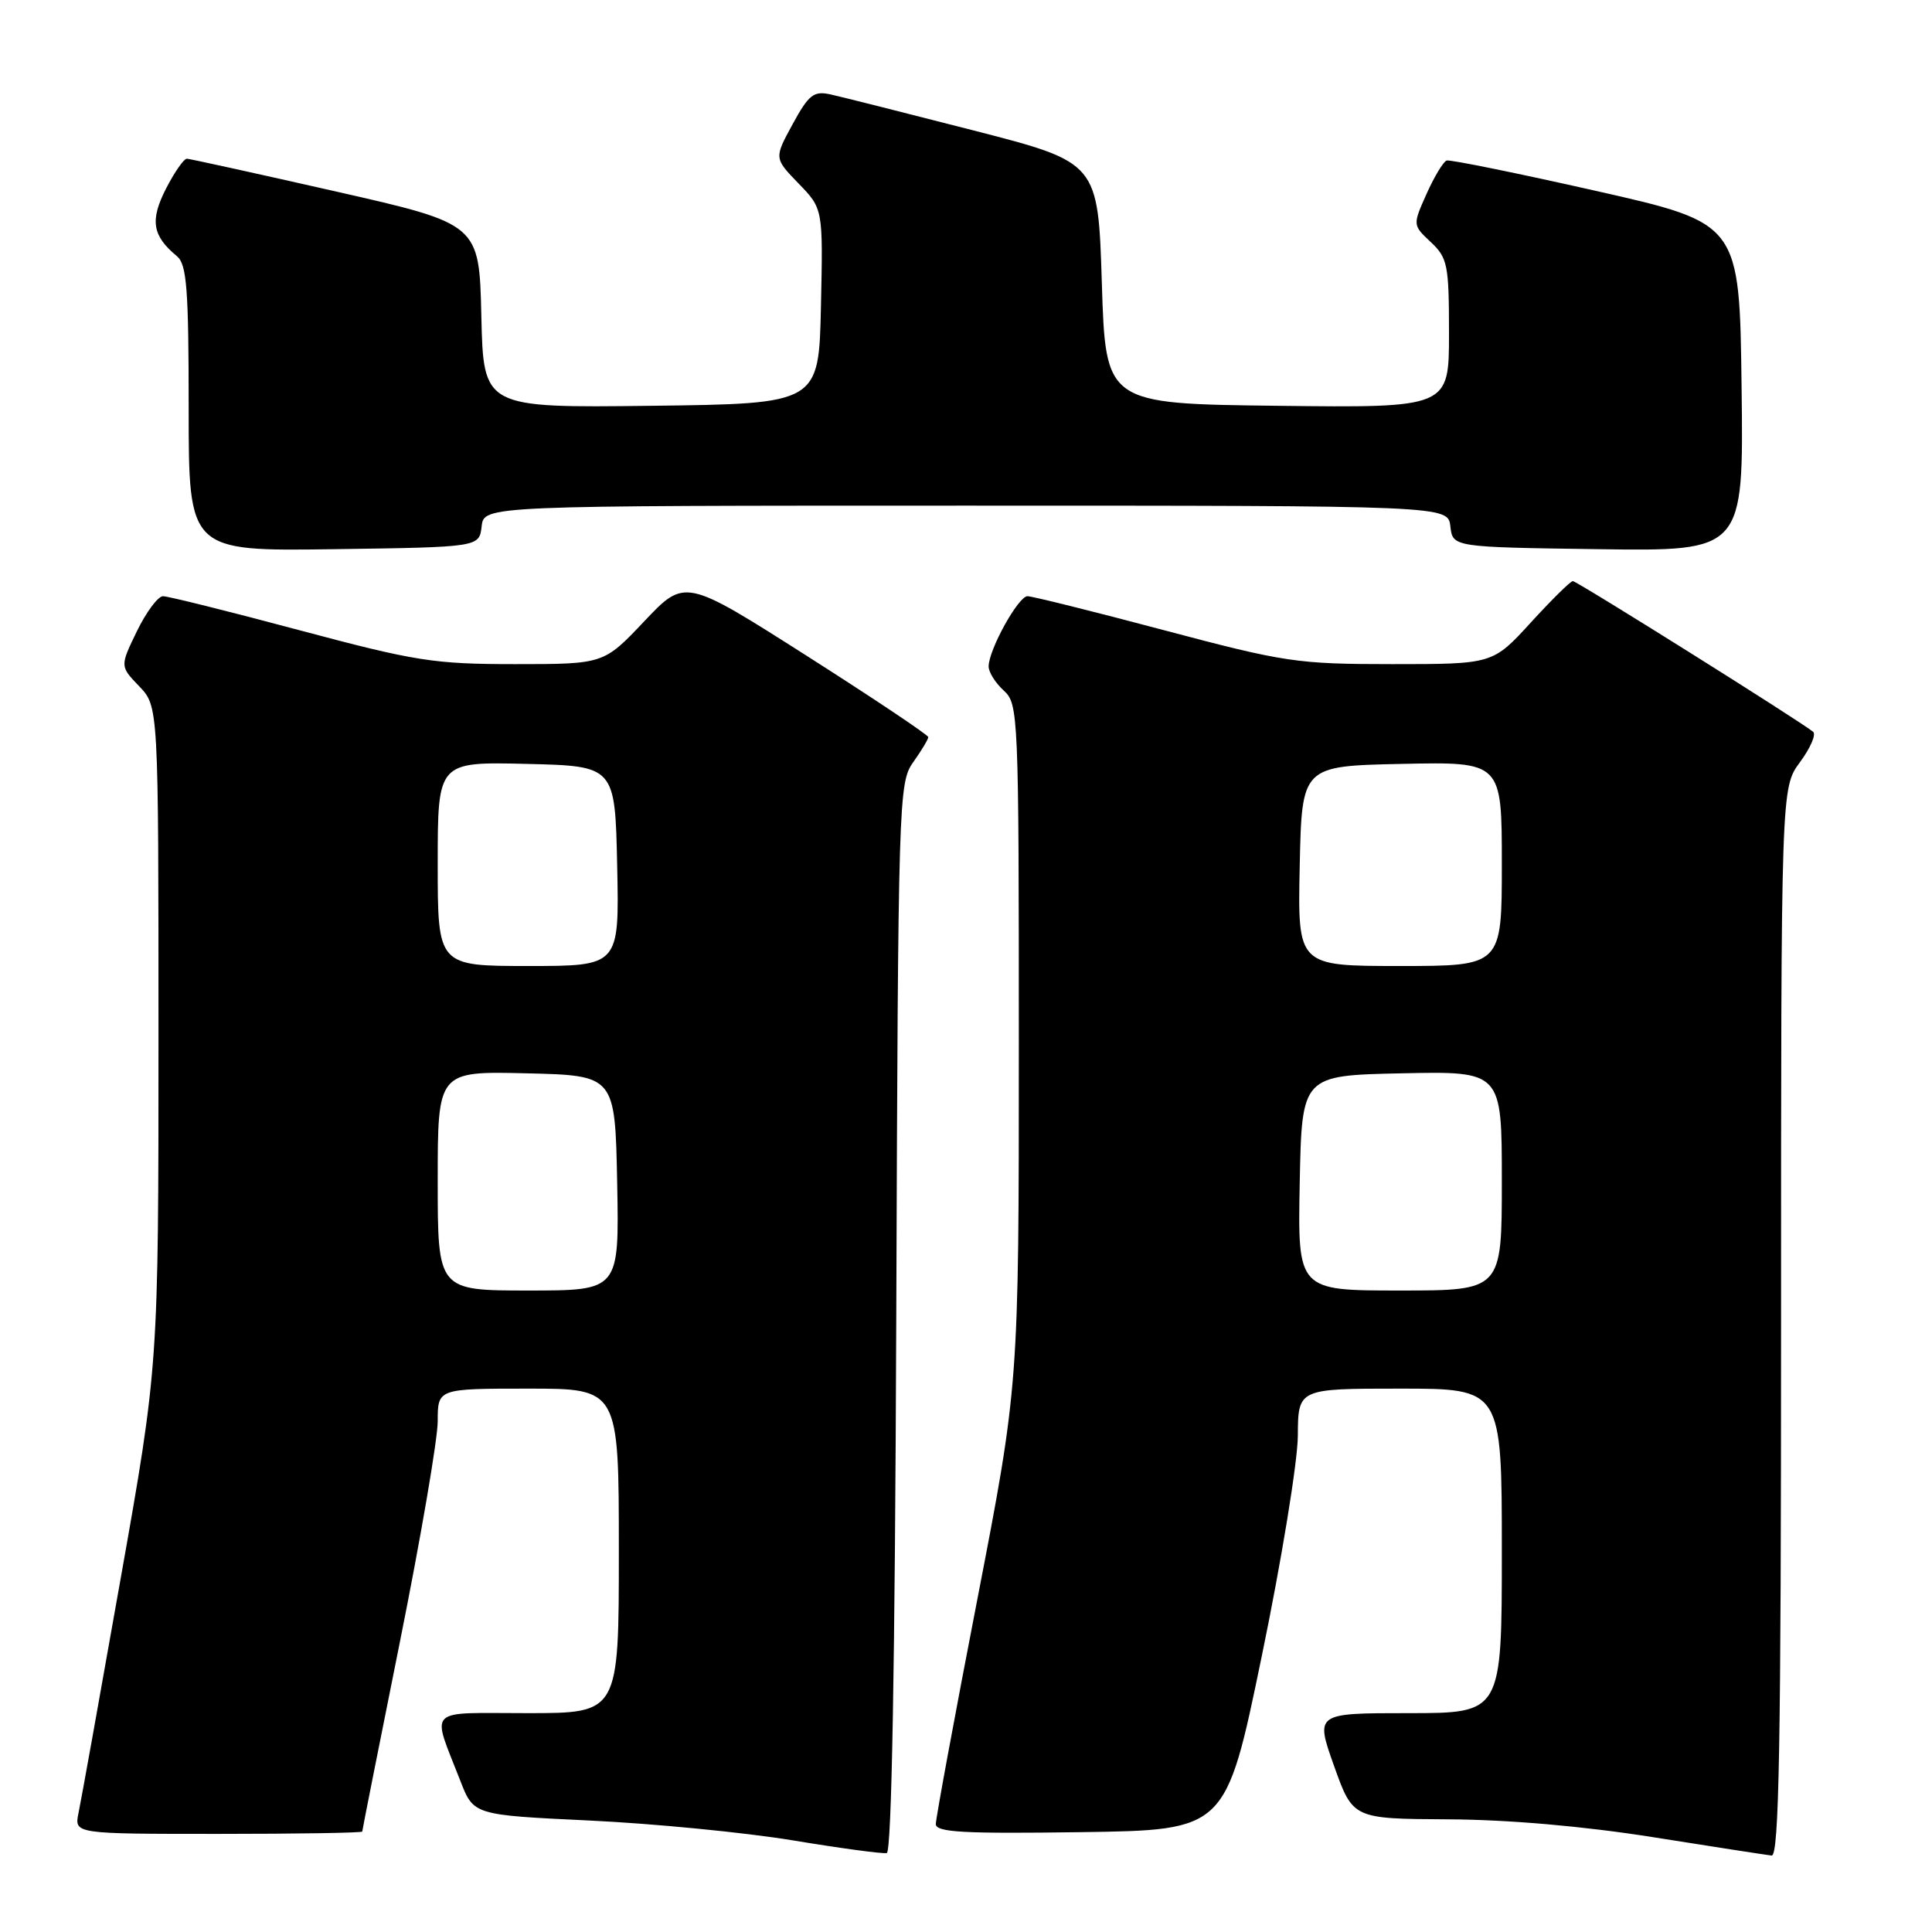 <?xml version="1.0" encoding="UTF-8" standalone="no"?>
<!DOCTYPE svg PUBLIC "-//W3C//DTD SVG 1.1//EN" "http://www.w3.org/Graphics/SVG/1.1/DTD/svg11.dtd" >
<svg xmlns="http://www.w3.org/2000/svg" xmlns:xlink="http://www.w3.org/1999/xlink" version="1.1" viewBox="0 0 256 256">
 <g >
 <path fill="currentColor"
d=" M 118.76 174.56 C 119.01 105.69 119.07 103.71 121.01 100.99 C 122.10 99.45 123.00 97.96 123.00 97.67 C 123.00 97.39 115.75 92.54 106.88 86.89 C 90.76 76.63 90.76 76.63 85.38 82.31 C 80.00 88.00 80.00 88.00 68.25 88.00 C 57.49 88.00 55.08 87.62 39.65 83.50 C 30.38 81.02 22.26 79.00 21.60 79.00 C 20.94 79.00 19.38 81.09 18.14 83.64 C 15.89 88.28 15.89 88.28 18.45 90.94 C 21.00 93.61 21.00 93.61 21.00 137.26 C 21.00 180.92 21.00 180.92 15.98 209.21 C 13.23 224.77 10.72 238.74 10.40 240.25 C 9.84 243.00 9.84 243.00 28.92 243.00 C 39.41 243.00 48.00 242.86 48.00 242.69 C 48.00 242.52 50.25 231.19 53.00 217.50 C 55.75 203.81 58.00 190.68 58.00 188.31 C 58.00 184.00 58.00 184.00 70.00 184.00 C 82.00 184.00 82.00 184.00 82.00 205.50 C 82.00 227.00 82.00 227.00 69.93 227.00 C 56.24 227.00 57.16 226.08 61.01 236.00 C 62.76 240.50 62.76 240.50 78.13 241.23 C 86.58 241.63 98.67 242.81 105.00 243.85 C 111.33 244.90 116.95 245.66 117.50 245.54 C 118.15 245.41 118.59 220.73 118.76 174.56 Z  M 236.00 175.19 C 236.00 104.39 236.00 104.39 238.50 101.00 C 239.88 99.13 240.67 97.32 240.25 96.97 C 238.72 95.67 208.95 77.00 208.41 77.00 C 208.10 77.00 205.59 79.48 202.83 82.50 C 197.80 88.00 197.80 88.00 184.49 88.00 C 171.89 88.00 170.27 87.76 154.22 83.50 C 144.89 81.02 136.76 79.00 136.15 79.00 C 134.93 79.00 131.00 86.10 131.00 88.31 C 131.00 89.07 131.90 90.50 133.00 91.50 C 134.94 93.26 135.00 94.58 135.00 138.40 C 135.00 183.50 135.00 183.50 129.50 211.93 C 126.47 227.56 124.00 240.96 124.00 241.70 C 124.00 242.79 127.67 242.99 143.22 242.77 C 162.43 242.50 162.43 242.50 167.18 219.50 C 169.80 206.85 171.95 193.69 171.97 190.25 C 172.00 184.00 172.00 184.00 185.50 184.00 C 199.00 184.00 199.00 184.00 199.00 205.50 C 199.00 227.00 199.00 227.00 186.64 227.00 C 174.28 227.00 174.28 227.00 176.77 234.00 C 179.27 241.00 179.27 241.00 191.88 241.07 C 199.87 241.11 209.82 241.98 219.00 243.43 C 226.97 244.70 234.06 245.79 234.75 245.87 C 235.74 245.97 236.00 231.24 236.00 175.19 Z  M 63.82 69.75 C 64.13 67.00 64.13 67.00 128.00 67.00 C 191.87 67.00 191.87 67.00 192.18 69.75 C 192.50 72.50 192.50 72.50 211.77 72.77 C 231.04 73.04 231.04 73.04 230.77 51.32 C 230.50 29.59 230.50 29.59 211.50 25.30 C 201.05 22.94 192.14 21.13 191.69 21.27 C 191.25 21.42 190.05 23.40 189.03 25.68 C 187.18 29.82 187.18 29.82 189.59 32.08 C 191.82 34.18 192.00 35.08 192.00 44.19 C 192.00 54.04 192.00 54.04 169.25 53.77 C 146.50 53.50 146.50 53.50 146.00 37.52 C 145.50 21.53 145.50 21.53 129.06 17.30 C 120.02 14.98 111.46 12.82 110.05 12.51 C 107.82 12.02 107.17 12.53 105.03 16.45 C 102.57 20.96 102.57 20.96 105.81 24.31 C 109.06 27.66 109.06 27.66 108.78 40.58 C 108.50 53.50 108.50 53.50 86.28 53.77 C 64.06 54.04 64.06 54.04 63.78 41.86 C 63.50 29.68 63.50 29.68 44.50 25.37 C 34.05 23.00 25.17 21.05 24.77 21.03 C 24.37 21.01 23.12 22.81 21.99 25.01 C 19.85 29.21 20.18 31.25 23.45 33.95 C 24.75 35.04 25.00 38.27 25.00 54.14 C 25.00 73.04 25.00 73.04 44.25 72.77 C 63.50 72.50 63.50 72.50 63.82 69.75 Z  M 58.00 156.47 C 58.00 141.94 58.00 141.94 69.75 142.22 C 81.50 142.50 81.50 142.50 81.78 156.75 C 82.05 171.00 82.05 171.00 70.03 171.00 C 58.00 171.00 58.00 171.00 58.00 156.47 Z  M 58.00 114.47 C 58.00 100.94 58.00 100.94 69.75 101.22 C 81.50 101.50 81.50 101.50 81.78 114.75 C 82.06 128.00 82.06 128.00 70.03 128.00 C 58.00 128.00 58.00 128.00 58.00 114.47 Z  M 172.22 156.75 C 172.50 142.50 172.50 142.50 185.75 142.22 C 199.00 141.94 199.00 141.94 199.00 156.47 C 199.00 171.00 199.00 171.00 185.47 171.00 C 171.95 171.00 171.95 171.00 172.22 156.75 Z  M 172.22 114.75 C 172.50 101.50 172.50 101.50 185.75 101.22 C 199.00 100.94 199.00 100.94 199.00 114.47 C 199.00 128.00 199.00 128.00 185.47 128.00 C 171.94 128.00 171.94 128.00 172.22 114.75 Z "/>
</g>
</svg>